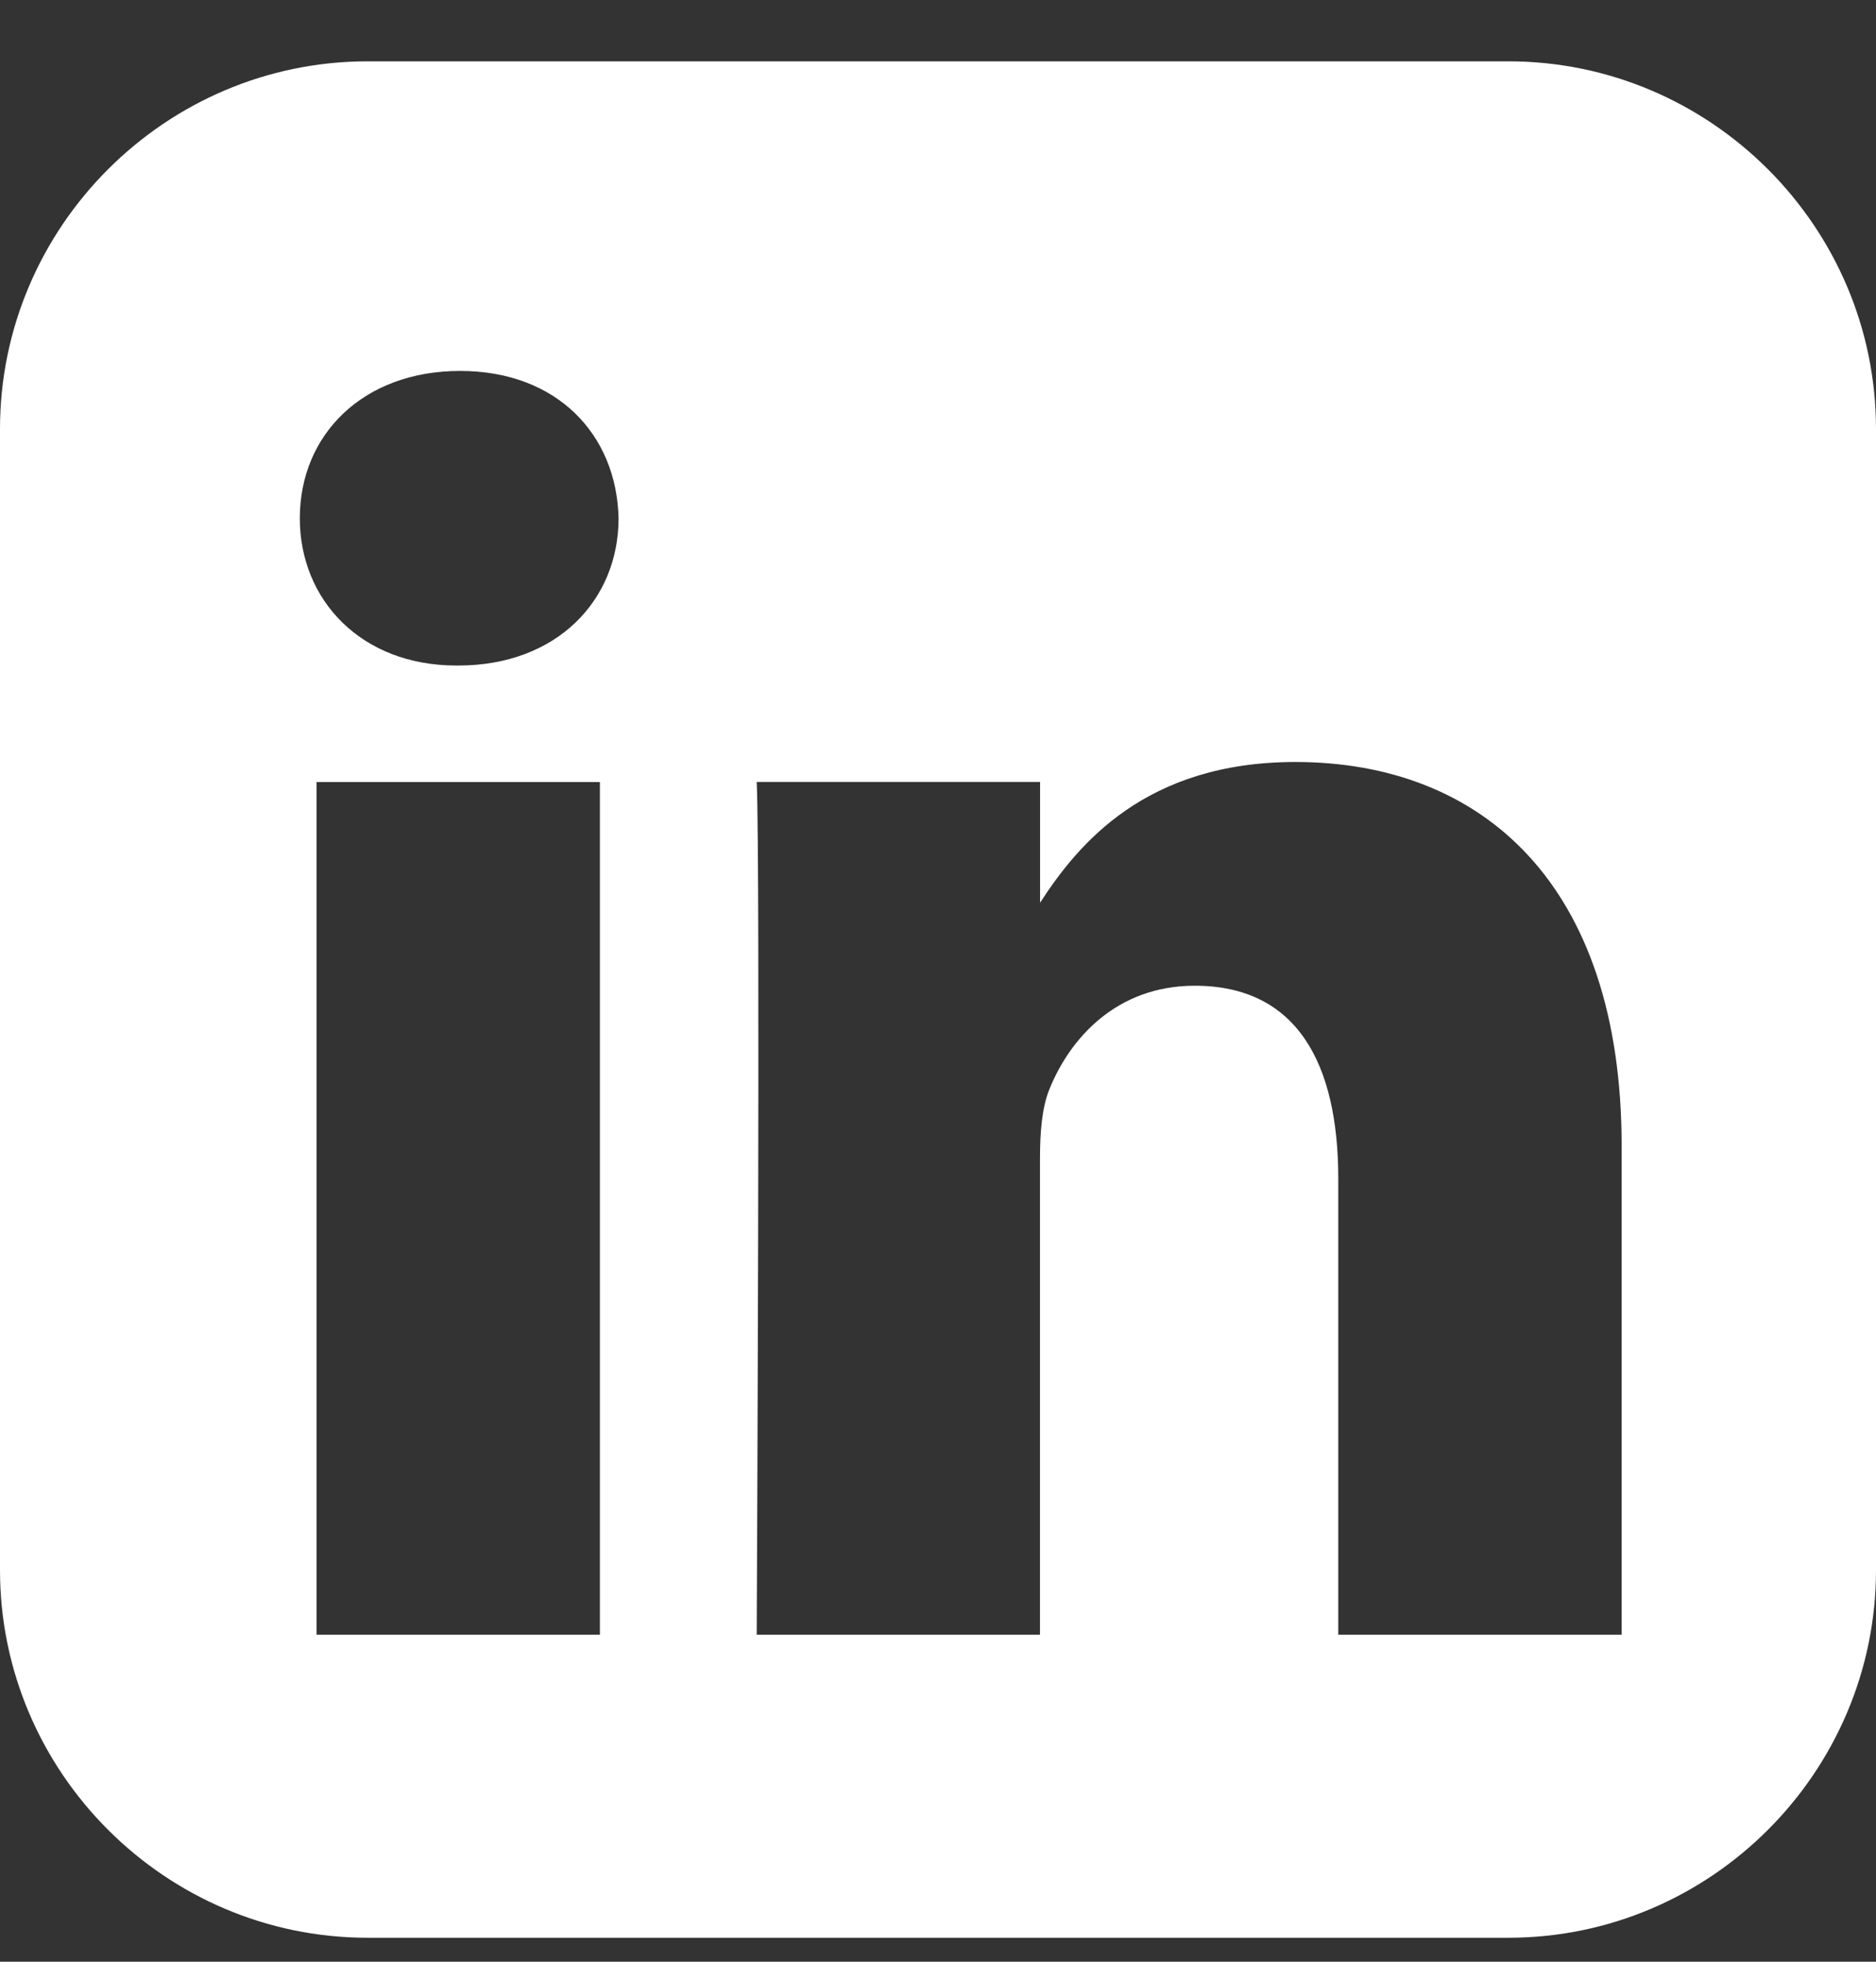 <svg width="22" height="23" viewBox="0 0 22 23" fill="none" xmlns="http://www.w3.org/2000/svg">
<rect x="0" y="0" width="22" height="23" fill="#333333" stroke="none"/>
<g clip-path="url(#clip0_173_58)">
<path d="M4.311 0.719C1.94 0.719 0 2.659 0 5.03V18.408C0 20.779 1.94 22.719 4.311 22.719H17.689C20.06 22.719 22 20.779 22 18.408V5.03C22 2.659 20.06 0.719 17.689 0.719H4.311ZM5.396 4.349C6.532 4.349 7.232 5.095 7.254 6.076C7.254 7.036 6.532 7.803 5.374 7.803H5.352C4.237 7.803 3.516 7.036 3.516 6.076C3.516 5.095 4.259 4.349 5.395 4.349H5.396ZM15.191 8.934C17.378 8.934 19.017 10.363 19.017 13.434V19.166H15.694V13.818C15.694 12.474 15.213 11.557 14.011 11.557C13.093 11.557 12.546 12.175 12.306 12.772C12.218 12.986 12.196 13.284 12.196 13.583V19.166H8.874C8.874 19.166 8.918 10.107 8.874 9.168H12.197V10.584C12.639 9.903 13.428 8.934 15.191 8.934ZM3.712 9.169H7.035V19.166H3.712V9.169Z" fill="white"/>
</g>
<defs>
<clipPath id="clip0_173_58">
<rect width="22" height="22" fill="white" transform="translate(0 0.719)"/>
</clipPath>
</defs>
</svg>
